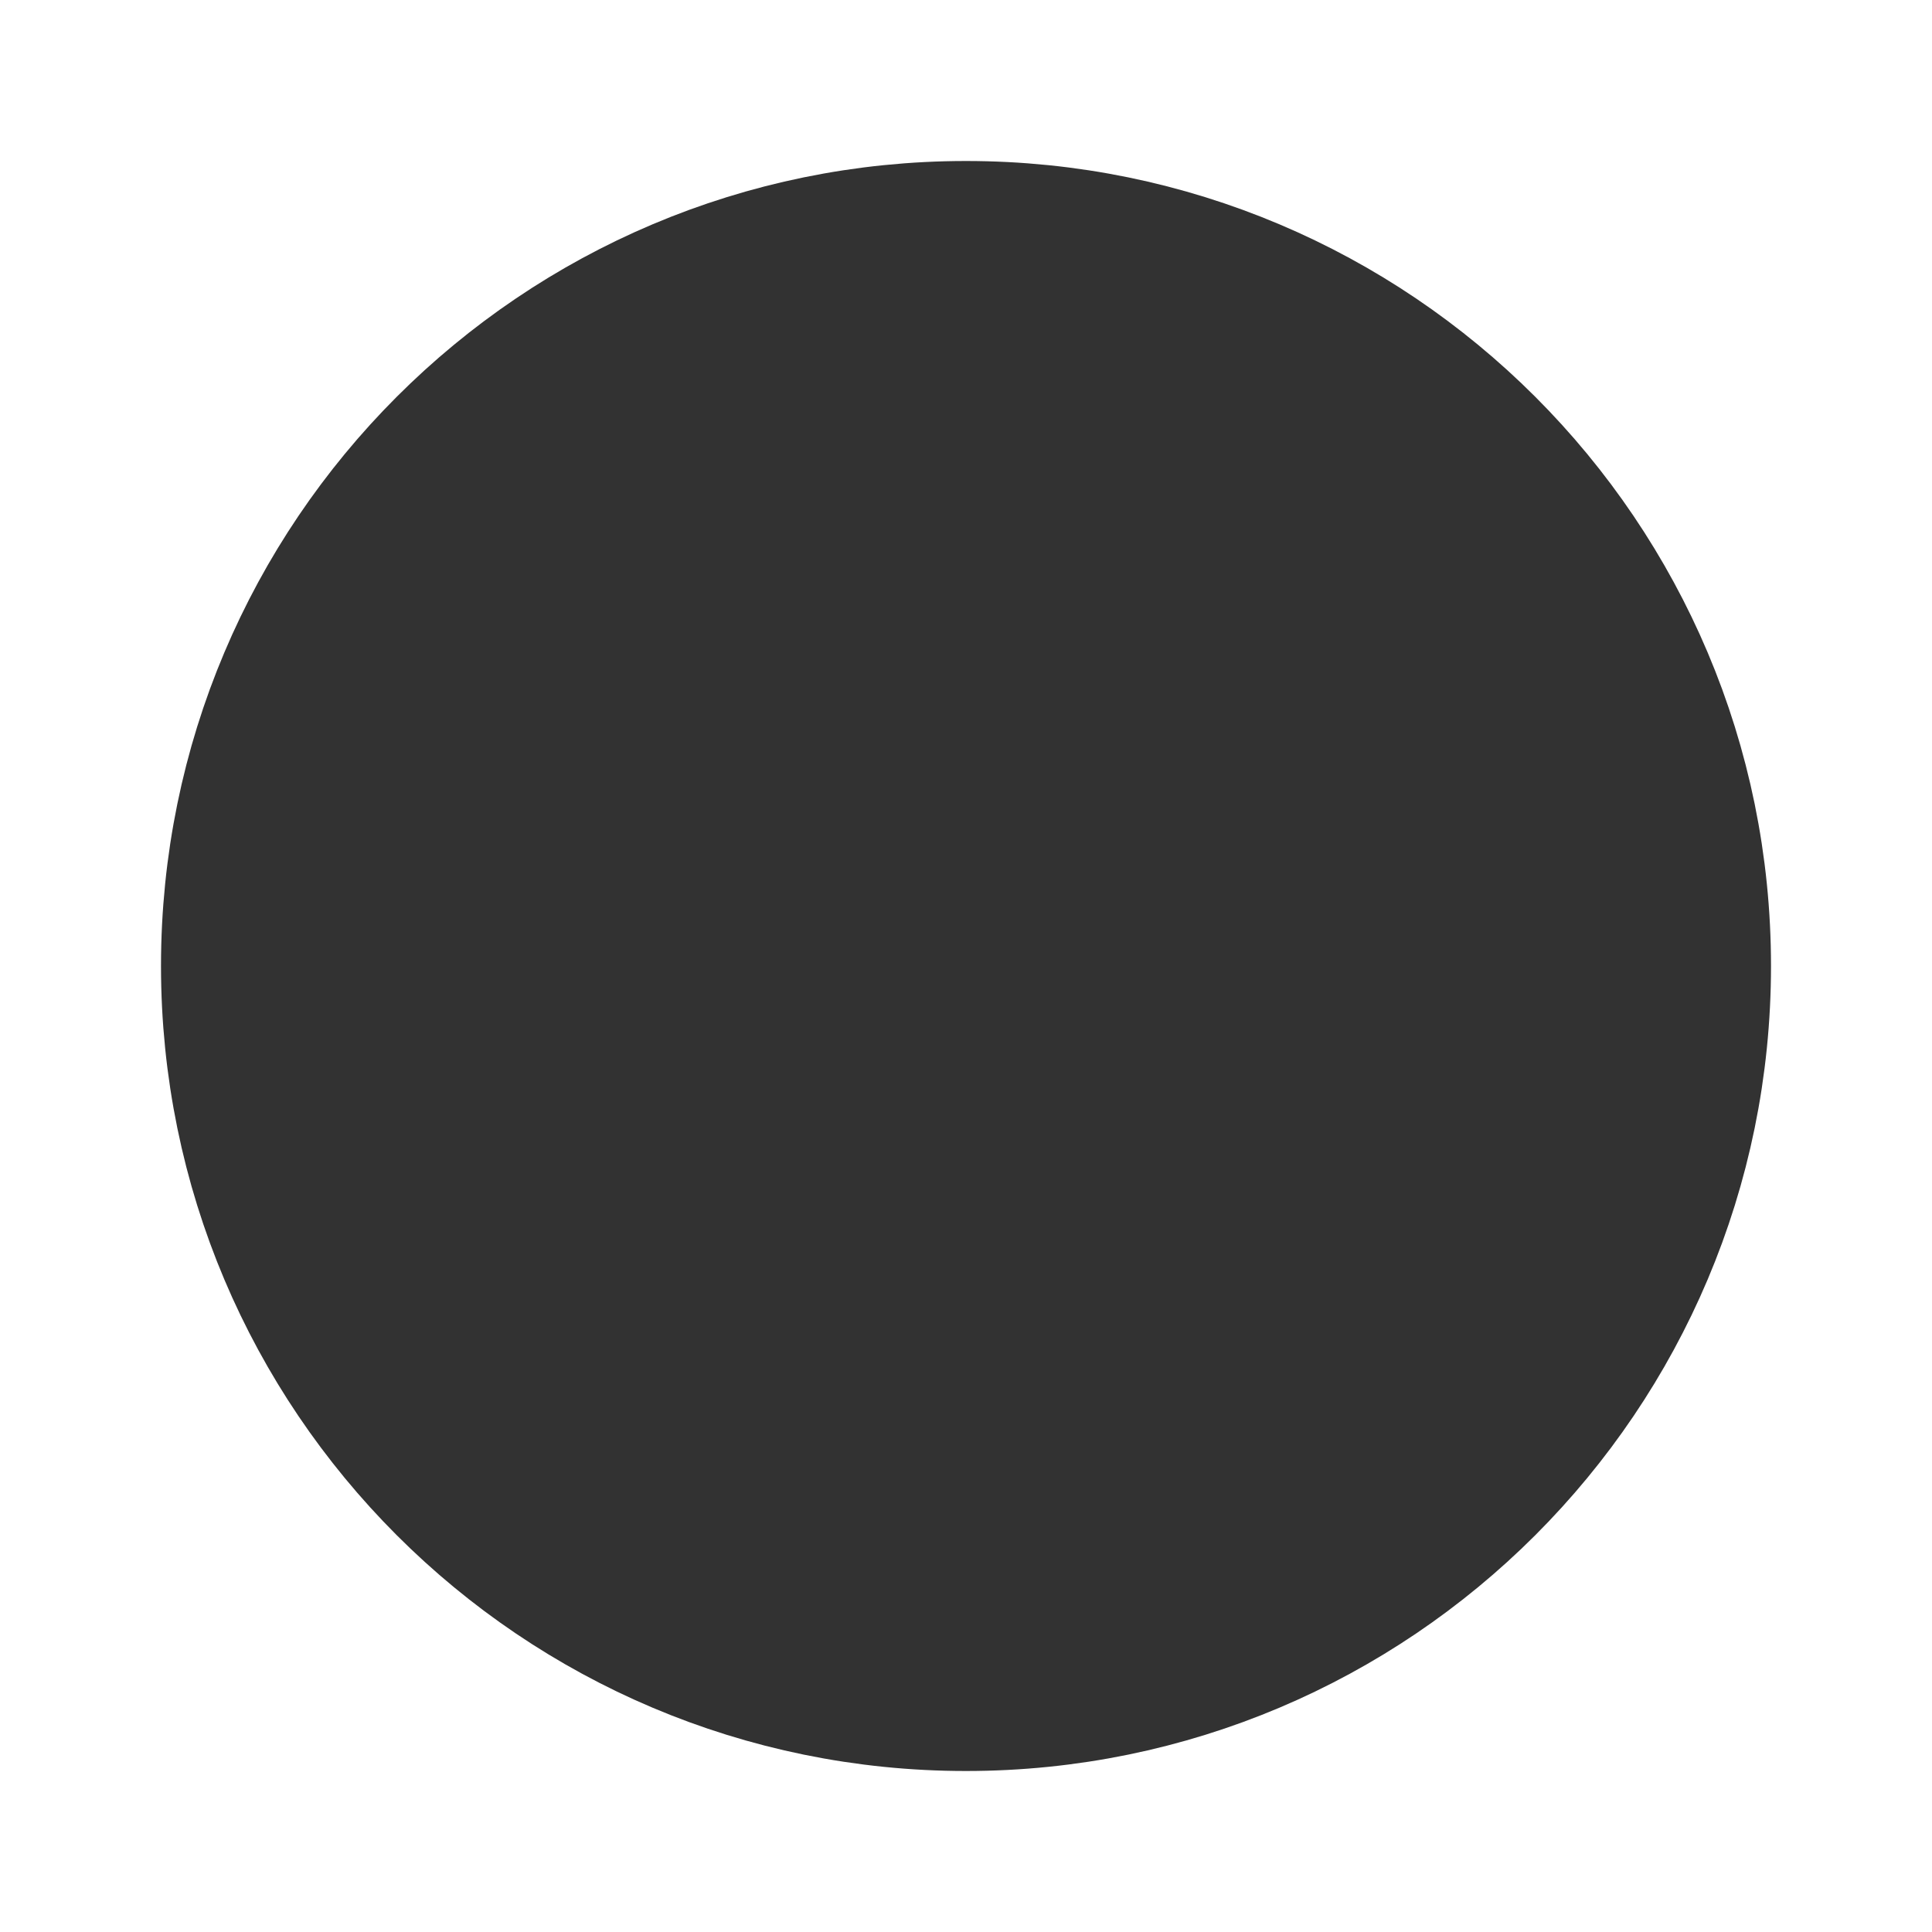 <!--<?xml version="1.0" encoding="utf-8"?>&lt;!&ndash; Uploaded to: SVG Repo, www.svgrepo.com, Generator: SVG Repo Mixer Tools &ndash;&gt;-->
<svg width="800px" height="800px" viewBox="0 0 24 24" fill="none" xmlns="http://www.w3.org/2000/svg">
<path class="bg-layer" d="M21 12C21 16.971 16.971 21 12 21C7.029 21 3 16.971 3 12C3 7.029 7.029 3 12 3C16.971 3 21 7.029 21 12Z" fill="#323232"/>
<path class="plus" d="M9 12H15" stroke="#323232" stroke-width="2" stroke-linecap="round" stroke-linejoin="round"/>
<path class="plus" d="M12 9L12 15" stroke="#323232" stroke-width="2" stroke-linecap="round" stroke-linejoin="round"/>
<path class="circle" d="M21 12C21 16.971 16.971 21 12 21C7.029 21 3 16.971 3 12C3 7.029 7.029 3 12 3C16.971 3 21 7.029 21 12Z" stroke="#323232" stroke-width="2"/>
</svg>
